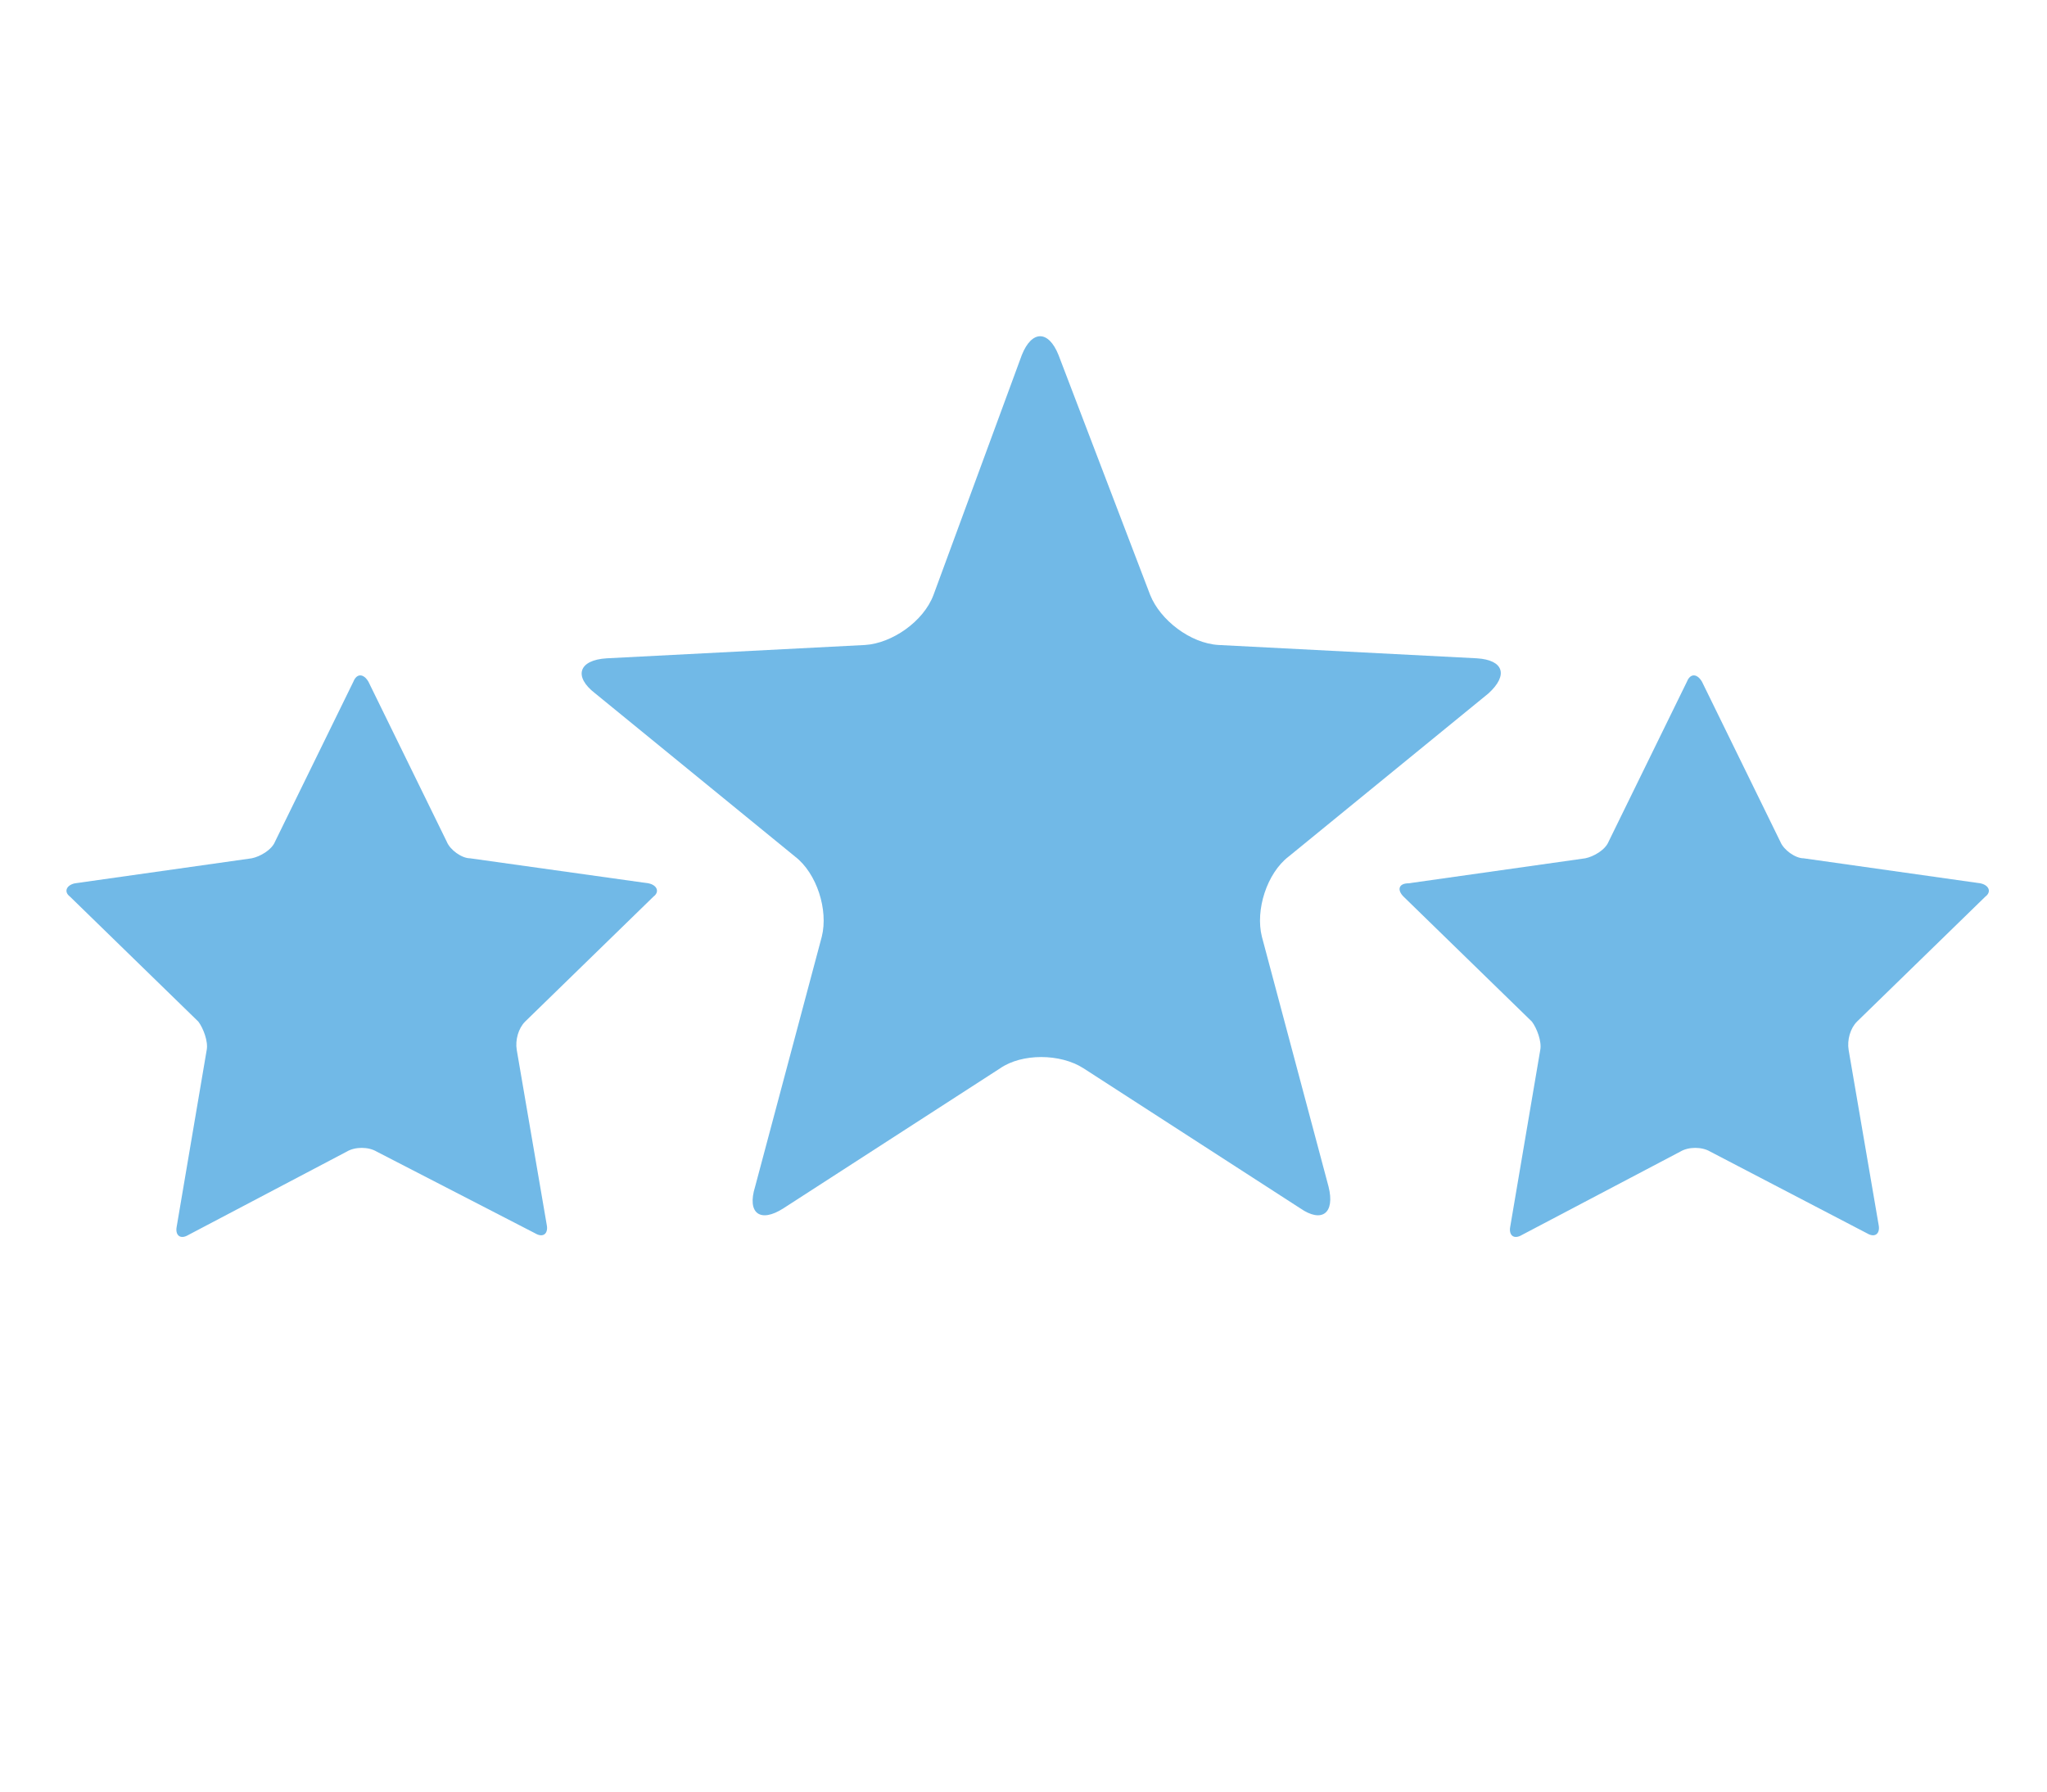 <?xml version="1.0" encoding="utf-8"?>
<!-- Generator: Adobe Illustrator 19.0.0, SVG Export Plug-In . SVG Version: 6.00 Build 0)  -->
<svg version="1.1" id="Layer_1" xmlns="http://www.w3.org/2000/svg" xmlns:xlink="http://www.w3.org/1999/xlink" x="0px" y="0px"
	 viewBox="0 0 122.8 107.5" style="enable-background:new 0 0 122.8 107.5;" xml:space="preserve">
<style type="text/css">
	.st0{fill:#71B9E7;}
</style>
<g id="XMLID_169_">
	<path id="XMLID_80_" class="st0" d="M22.6,69.1c-0.5-0.3-1.3-0.3-1.8,0l-9.5,5c-0.5,0.3-0.8,0-0.7-0.5L12.4,63
		c0.1-0.5-0.2-1.3-0.5-1.7l-7.7-7.5C3.8,53.5,4,53.1,4.5,53l10.6-1.5c0.5-0.1,1.2-0.5,1.4-1l4.7-9.6c0.2-0.5,0.6-0.5,0.9,0l4.7,9.6
		c0.2,0.5,0.9,1,1.4,1L38.9,53c0.5,0.1,0.7,0.5,0.3,0.8l-7.7,7.5c-0.4,0.4-0.6,1.1-0.5,1.7l1.8,10.5c0.1,0.5-0.2,0.8-0.7,0.5
		L22.6,69.1z"/>
</g>
<g id="XMLID_165_">
	<path id="XMLID_77_" class="st0" d="M102.6,69.1c-0.5-0.3-1.3-0.3-1.8,0l-9.5,5c-0.5,0.3-0.8,0-0.7-0.5L92.4,63
		c0.1-0.5-0.2-1.3-0.5-1.7l-7.7-7.5c-0.4-0.4-0.3-0.8,0.3-0.8l10.6-1.5c0.5-0.1,1.2-0.5,1.4-1l4.7-9.6c0.2-0.5,0.6-0.5,0.9,0
		l4.7,9.6c0.2,0.5,0.9,1,1.4,1l10.6,1.5c0.5,0.1,0.7,0.5,0.3,0.8l-7.7,7.5c-0.4,0.4-0.6,1.1-0.5,1.7l1.8,10.5
		c0.1,0.5-0.2,0.8-0.7,0.5L102.6,69.1z"/>
</g>
<g id="XMLID_181_">
	<g id="XMLID_86_">
		<g id="XMLID_87_">
			<path id="XMLID_88_" class="st0" d="M61.3,21.3c0.6-1.5,1.6-1.5,2.2,0L69,35.7c0.6,1.5,2.4,2.9,4.1,3l15.5,0.8
				c1.6,0.1,1.9,1,0.7,2.1l-12,9.8c-1.3,1-2,3.2-1.6,4.8l4,15c0.4,1.6-0.4,2.2-1.7,1.3l-13-8.4c-1.4-0.9-3.7-0.9-5,0l-13,8.4
				c-1.4,0.9-2.2,0.3-1.7-1.3l4-15c0.4-1.6-0.3-3.8-1.6-4.8l-12-9.8c-1.3-1-1-2,0.7-2.1l15.5-0.8c1.6-0.1,3.5-1.4,4.1-3L61.3,21.3z"
				/>
		</g>
	</g>
</g>
<g id="XMLID_63_">
</g>
<g id="XMLID_65_">
</g>
<g id="XMLID_66_">
</g>
<g id="XMLID_67_">
</g>
<g id="XMLID_69_">
</g>
<g id="XMLID_70_">
</g>
</svg>
